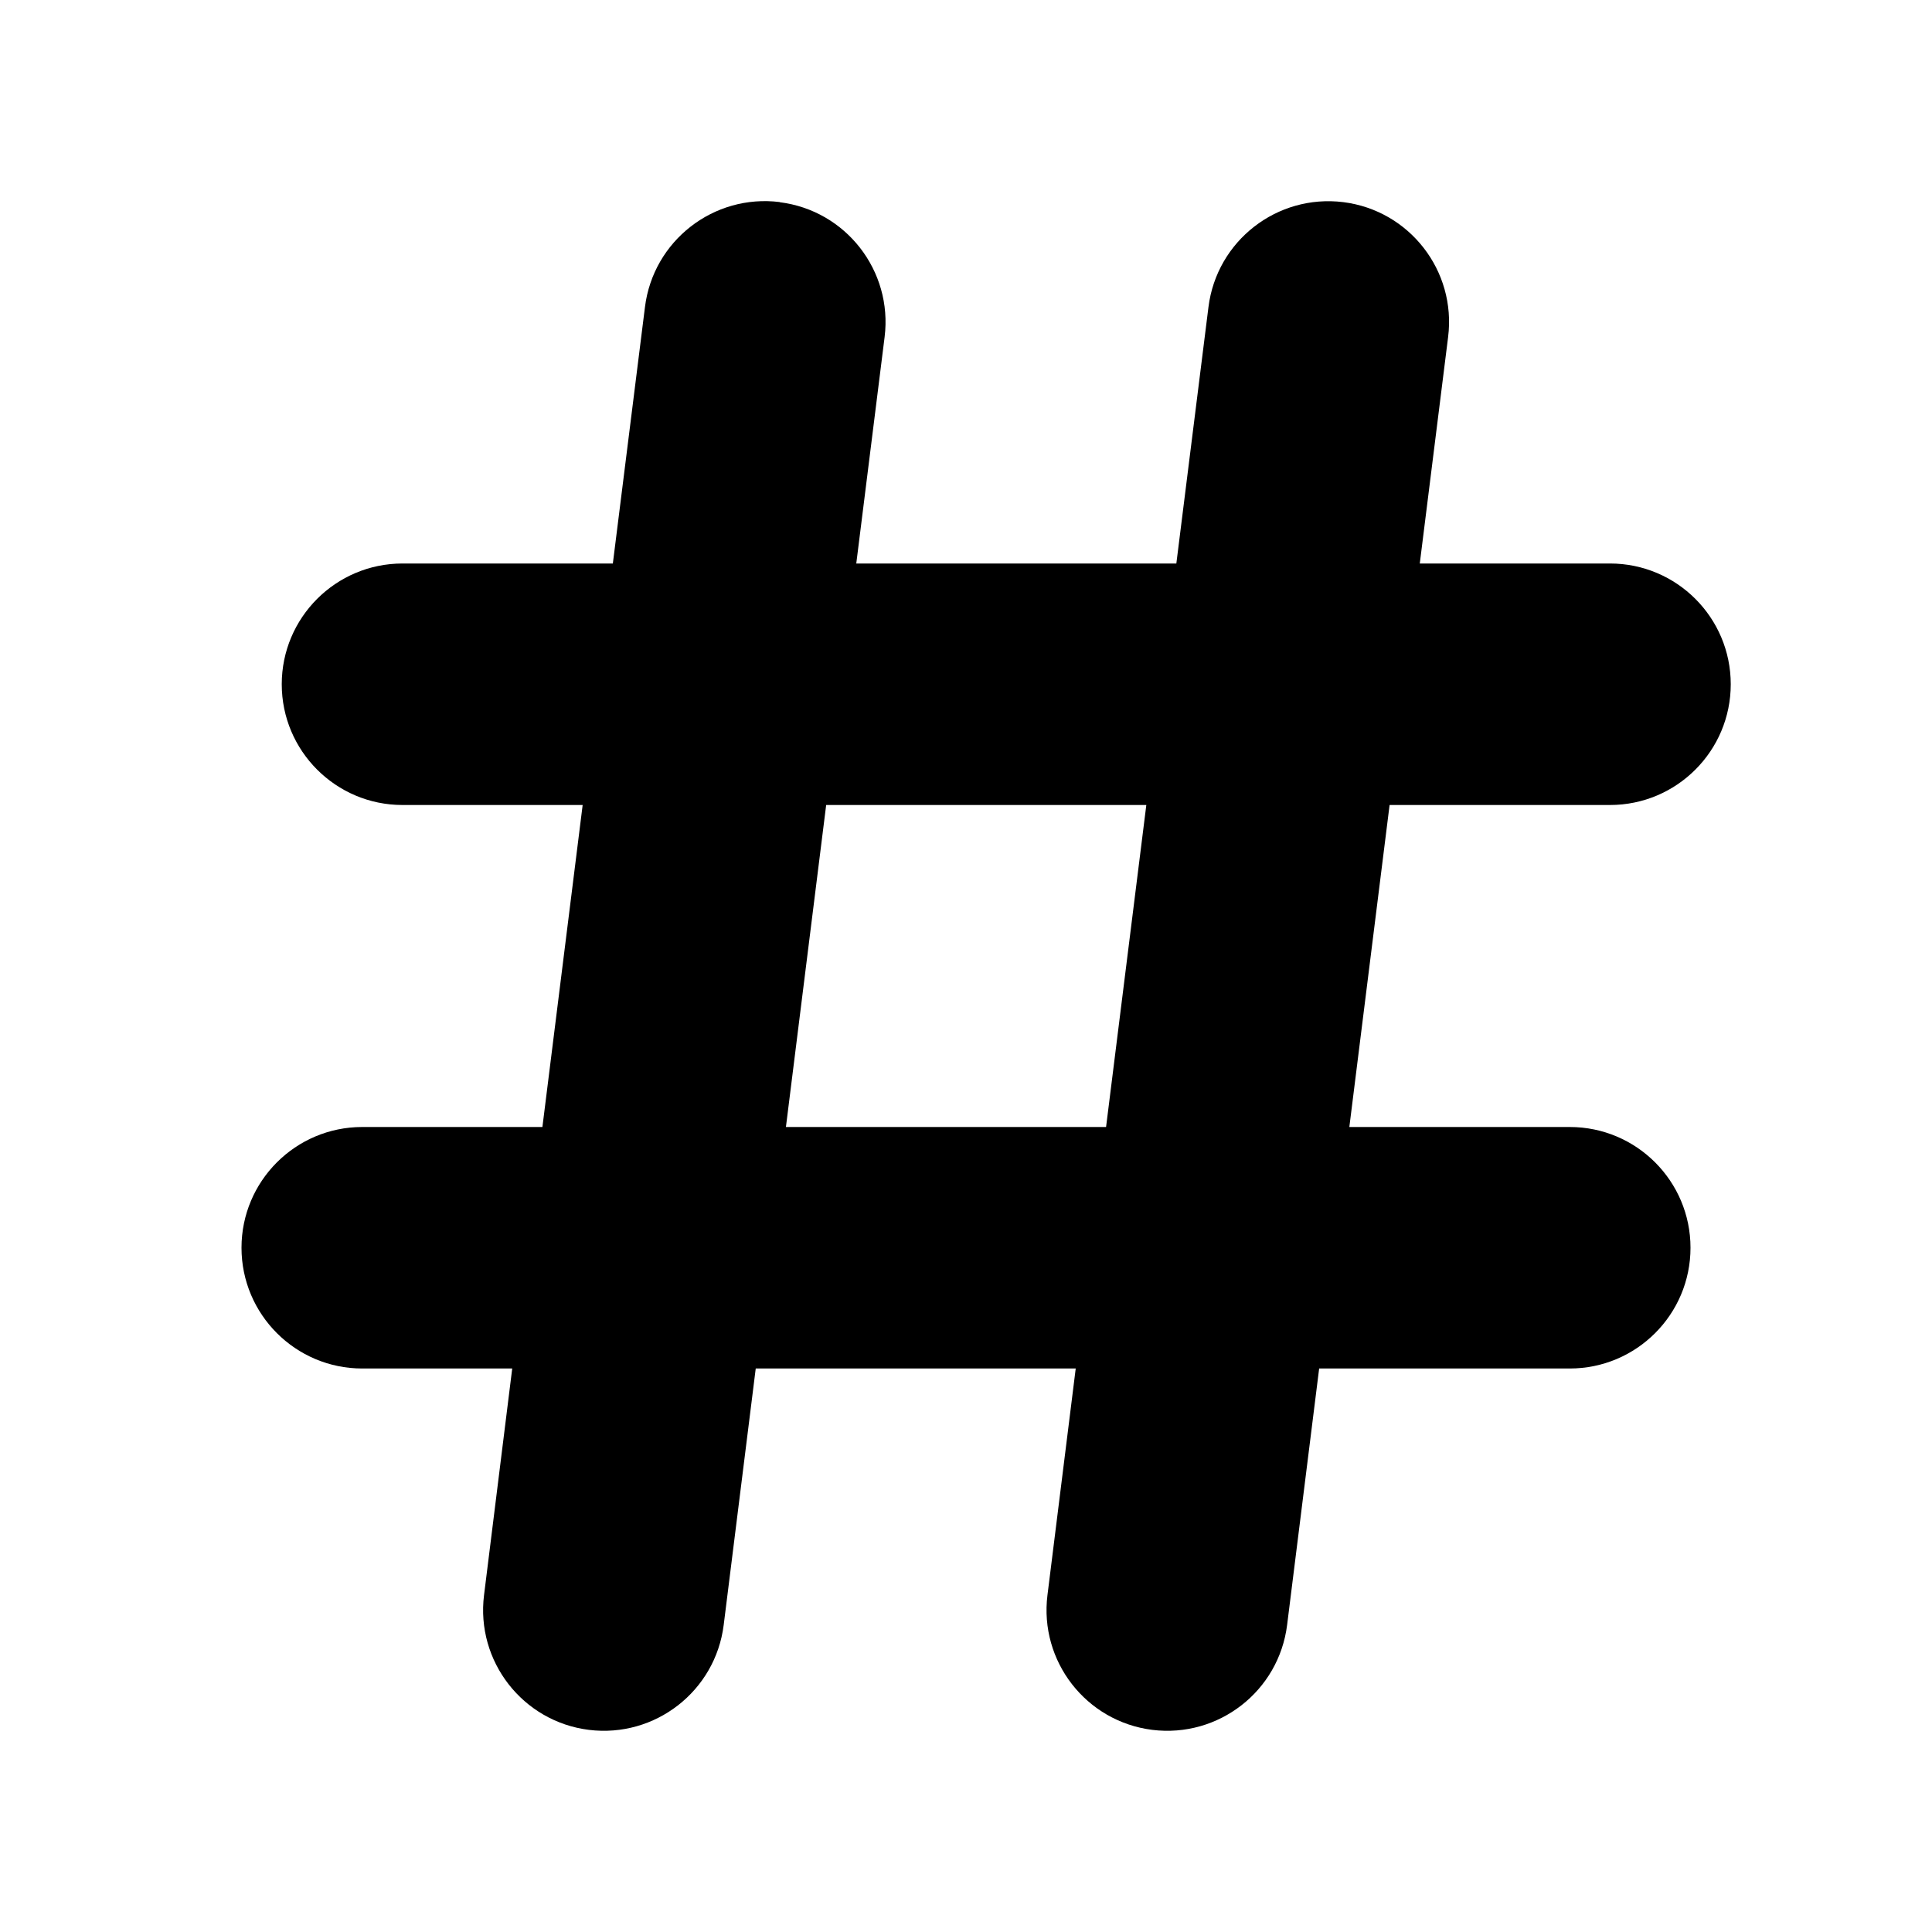 <svg xmlns="http://www.w3.org/2000/svg" width="24" height="24">
  <defs/>
  <path  d="M9.686,2.512 C10.508,2.614 11.091,3.364 10.989,4.186 L10.637,7 L14.613,7 L15.012,3.814 C15.115,2.992 15.864,2.409 16.687,2.511 C17.509,2.614 18.092,3.364 17.989,4.186 L17.637,7 L20,7 C20.828,7 21.5,7.672 21.5,8.5 C21.5,9.328 20.828,10 20,10 L17.262,10 L16.762,14 L19.5,14 C20.328,14 21,14.672 21,15.5 C21,16.328 20.328,17 19.5,17 L16.387,17 L15.989,20.186 C15.886,21.008 15.137,21.591 14.314,21.489 C13.492,21.386 12.909,20.636 13.012,19.814 L13.363,17 L9.388,17 L8.99,20.186 C8.887,21.008 8.138,21.591 7.315,21.489 C6.493,21.386 5.91,20.636 6.013,19.814 L6.363,17 L4.5,17 C3.672,17 3,16.328 3,15.5 C3,14.672 3.672,14 4.5,14 L6.738,14 L7.238,10 L5,10 C4.172,10 3.5,9.328 3.5,8.5 C3.5,7.672 4.172,7 5,7 L7.613,7 L8.012,3.814 C8.114,2.992 8.864,2.408 9.686,2.51 Z M13.74,14 L14.24,10 L10.263,10 L9.763,14 Z"/>
</svg>

